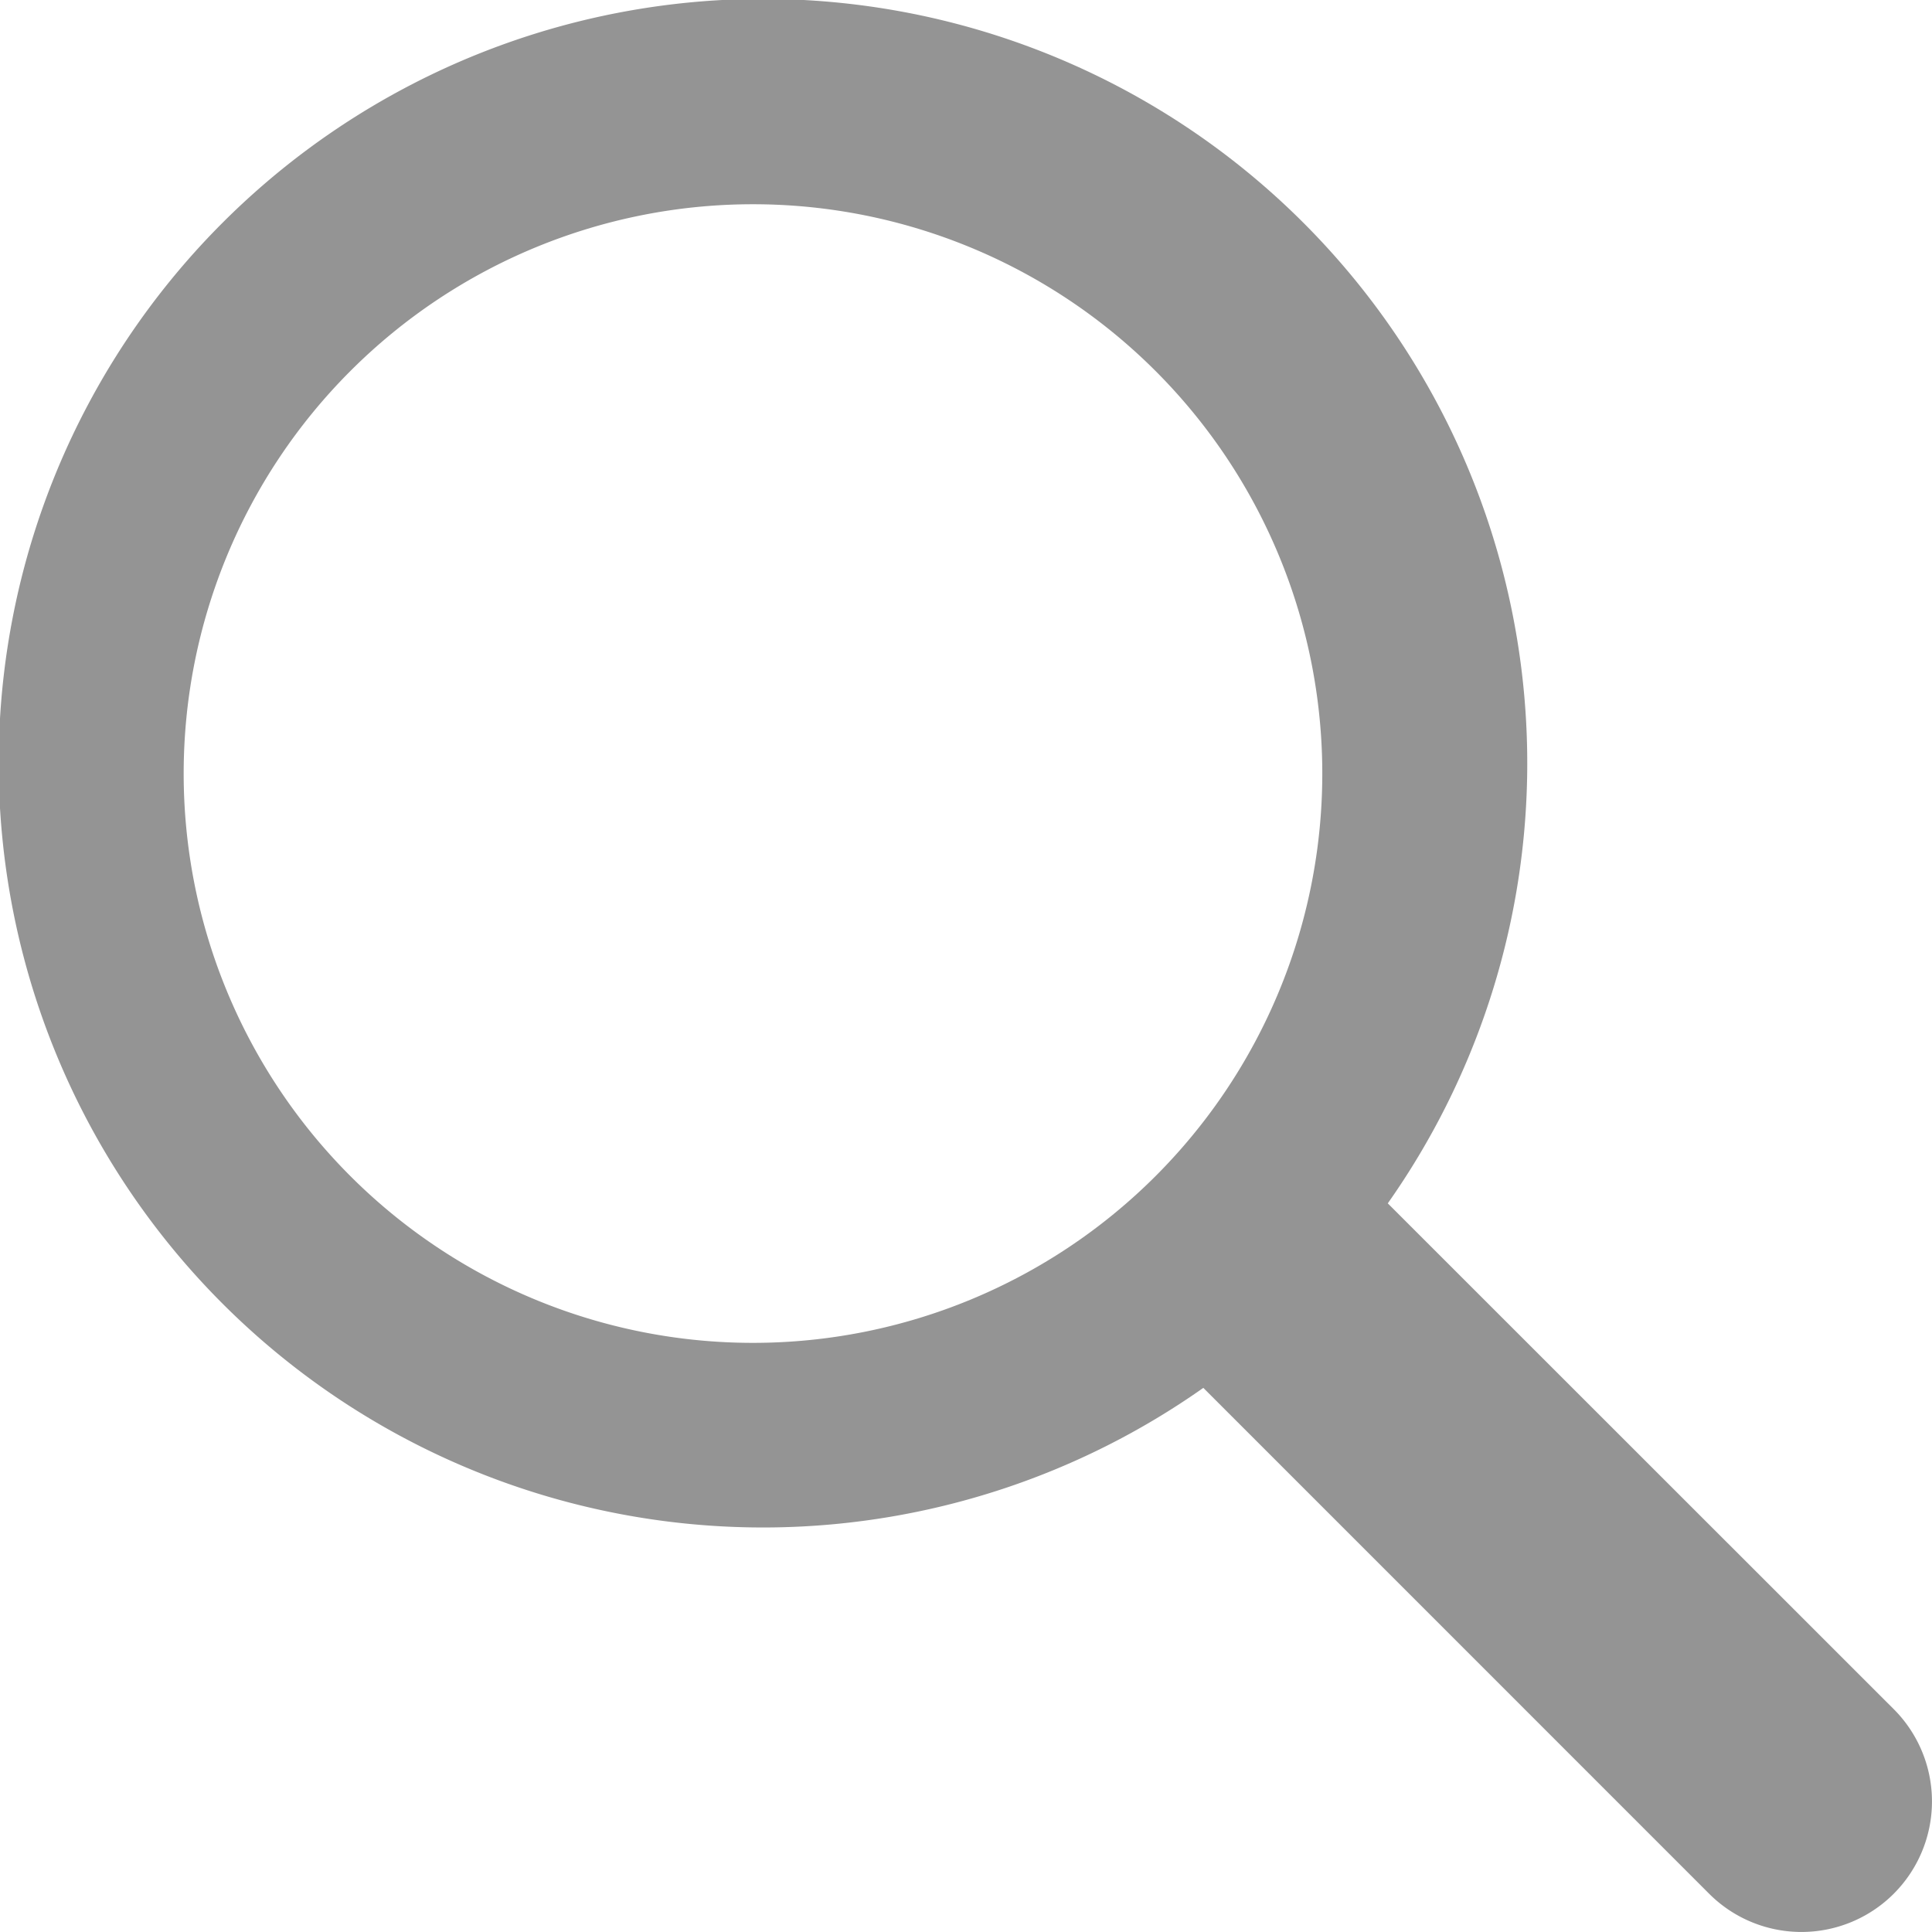 <svg xmlns="http://www.w3.org/2000/svg" width="95" height="95" viewBox="0 0 95 95">
<defs>
    <style>
      .cls-1 {
        fill: #949494;
        fill-rule: evenodd;
      }
    </style>
  </defs>
  <path id="橢圓_2" data-name="橢圓 2" class="cls-1" d="M1292.01,123.086l-24.87-24.873a37.581,37.581,0,1,1,9.07-9.073l24.88,24.872A6.418,6.418,0,0,1,1292.01,123.086Zm-27.22-74.875a27.994,27.994,0,1,0,0,39.59A27.994,27.994,0,0,0,1264.79,48.211Z" transform="translate(-1207.97 -29.969)"/>
</svg>
